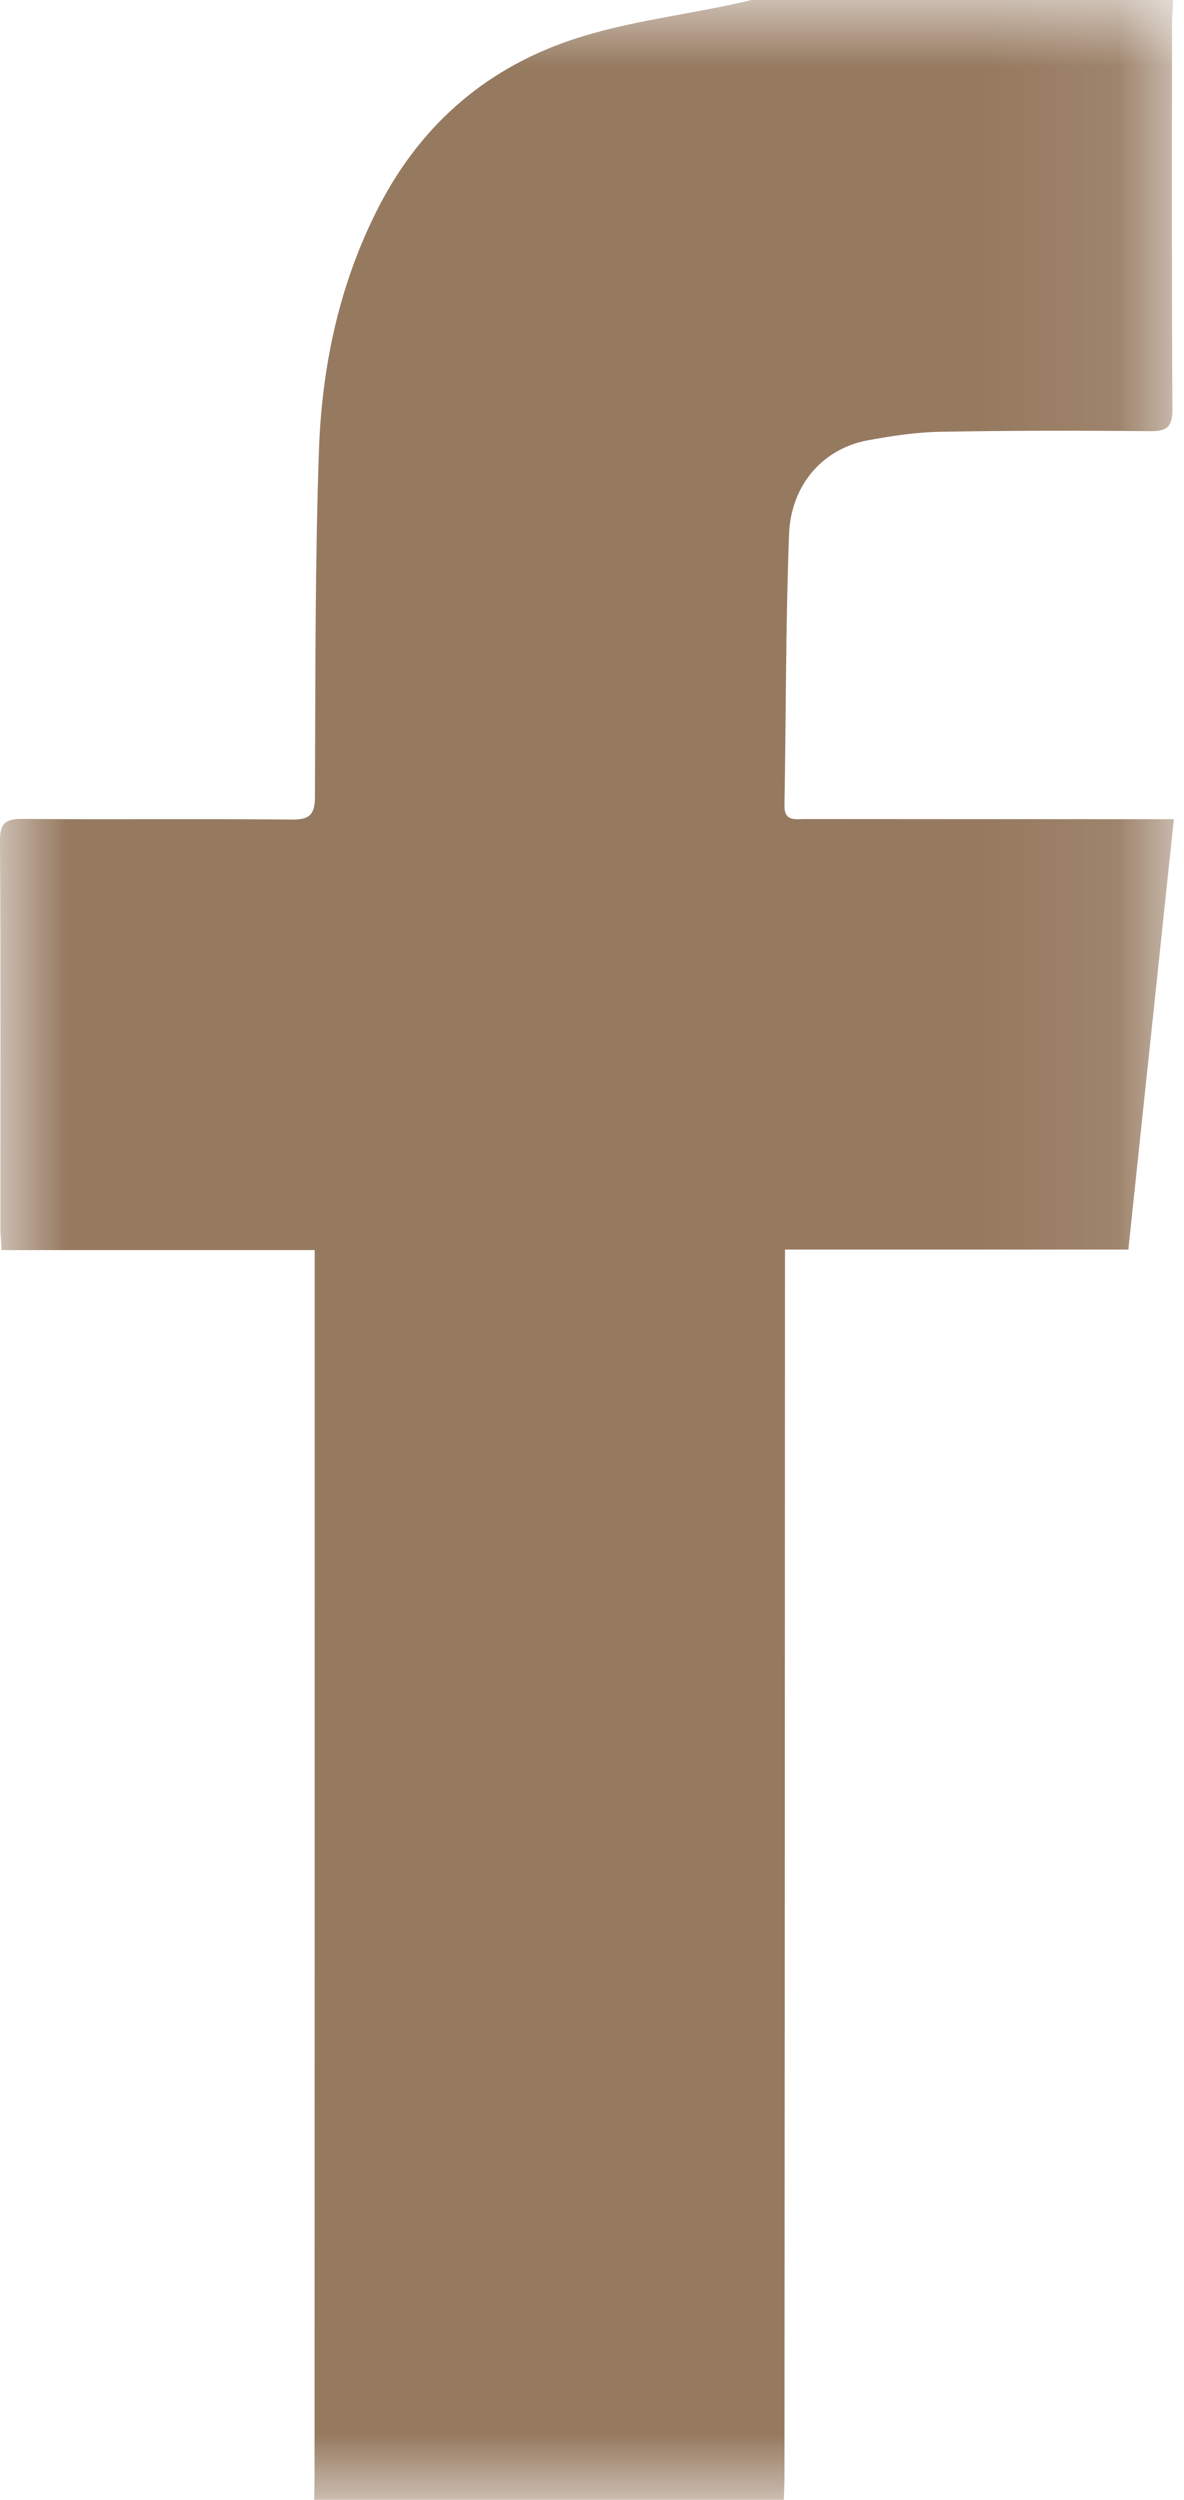<?xml version="1.0" encoding="UTF-8" standalone="no"?>
<svg width="9px" height="19px" viewBox="0 0 9 19" version="1.1" xmlns="http://www.w3.org/2000/svg" xmlns:xlink="http://www.w3.org/1999/xlink">
    <!-- Generator: Sketch 40.2 (33826) - http://www.bohemiancoding.com/sketch -->
    <title>Page 1</title>
    <desc>Created with Sketch.</desc>
    <defs>
        <polygon id="path-1" points="4.462 19 -2.27373675e-13 19 -2.27373675e-13 0 4.462 0 8.923 0 8.923 19"></polygon>
    </defs>
    <g id="Page-1" stroke="none" stroke-width="1" fill="none" fill-rule="evenodd">
        <g id="03-about" transform="translate(-1117, -992)">
            <g id="Page-1" transform="translate(1117, 992)">
                <mask id="mask-2" fill="white">
                    <use xlink:href="#path-1"></use>
                </mask>
                <g id="Clip-2"></g>
                <path d="M8.918,0 C8.915,0.06 8.909,0.121 8.909,0.181 C8.908,1.157 8.906,2.133 8.912,3.109 C8.912,3.245 8.872,3.279 8.739,3.277 C8.205,3.272 7.671,3.272 7.138,3.282 C6.956,3.286 6.773,3.314 6.594,3.347 C6.258,3.41 6.013,3.682 5.998,4.059 C5.972,4.746 5.975,5.434 5.963,6.121 C5.961,6.246 6.045,6.225 6.118,6.225 C6.987,6.226 7.857,6.226 8.726,6.226 L8.923,6.226 C8.806,7.329 8.692,8.407 8.577,9.497 L5.967,9.497 C5.967,9.574 5.967,9.638 5.967,9.701 C5.966,12.745 5.965,15.789 5.963,18.833 C5.963,18.889 5.96,18.944 5.958,19 L2.388,19 C2.389,18.944 2.391,18.889 2.391,18.833 C2.392,15.798 2.392,12.763 2.392,9.728 L2.392,9.501 L0.012,9.501 C0.009,9.435 0.003,9.386 0.003,9.337 C0.003,8.355 0.006,7.374 -3.05159599e-06,6.393 C-0.001,6.257 0.04,6.223 0.173,6.224 C0.854,6.23 1.536,6.222 2.217,6.229 C2.363,6.231 2.394,6.183 2.394,6.048 C2.398,5.168 2.394,4.287 2.425,3.408 C2.449,2.768 2.583,2.146 2.881,1.568 C3.209,0.933 3.718,0.501 4.394,0.287 C4.769,0.168 5.166,0.118 5.553,0.036 C5.607,0.025 5.66,0.012 5.714,0 L8.918,0 Z" id="Fill-1" fill="#967A60" mask="url(#mask-2)"></path>
            </g>
        </g>
    </g>
</svg>